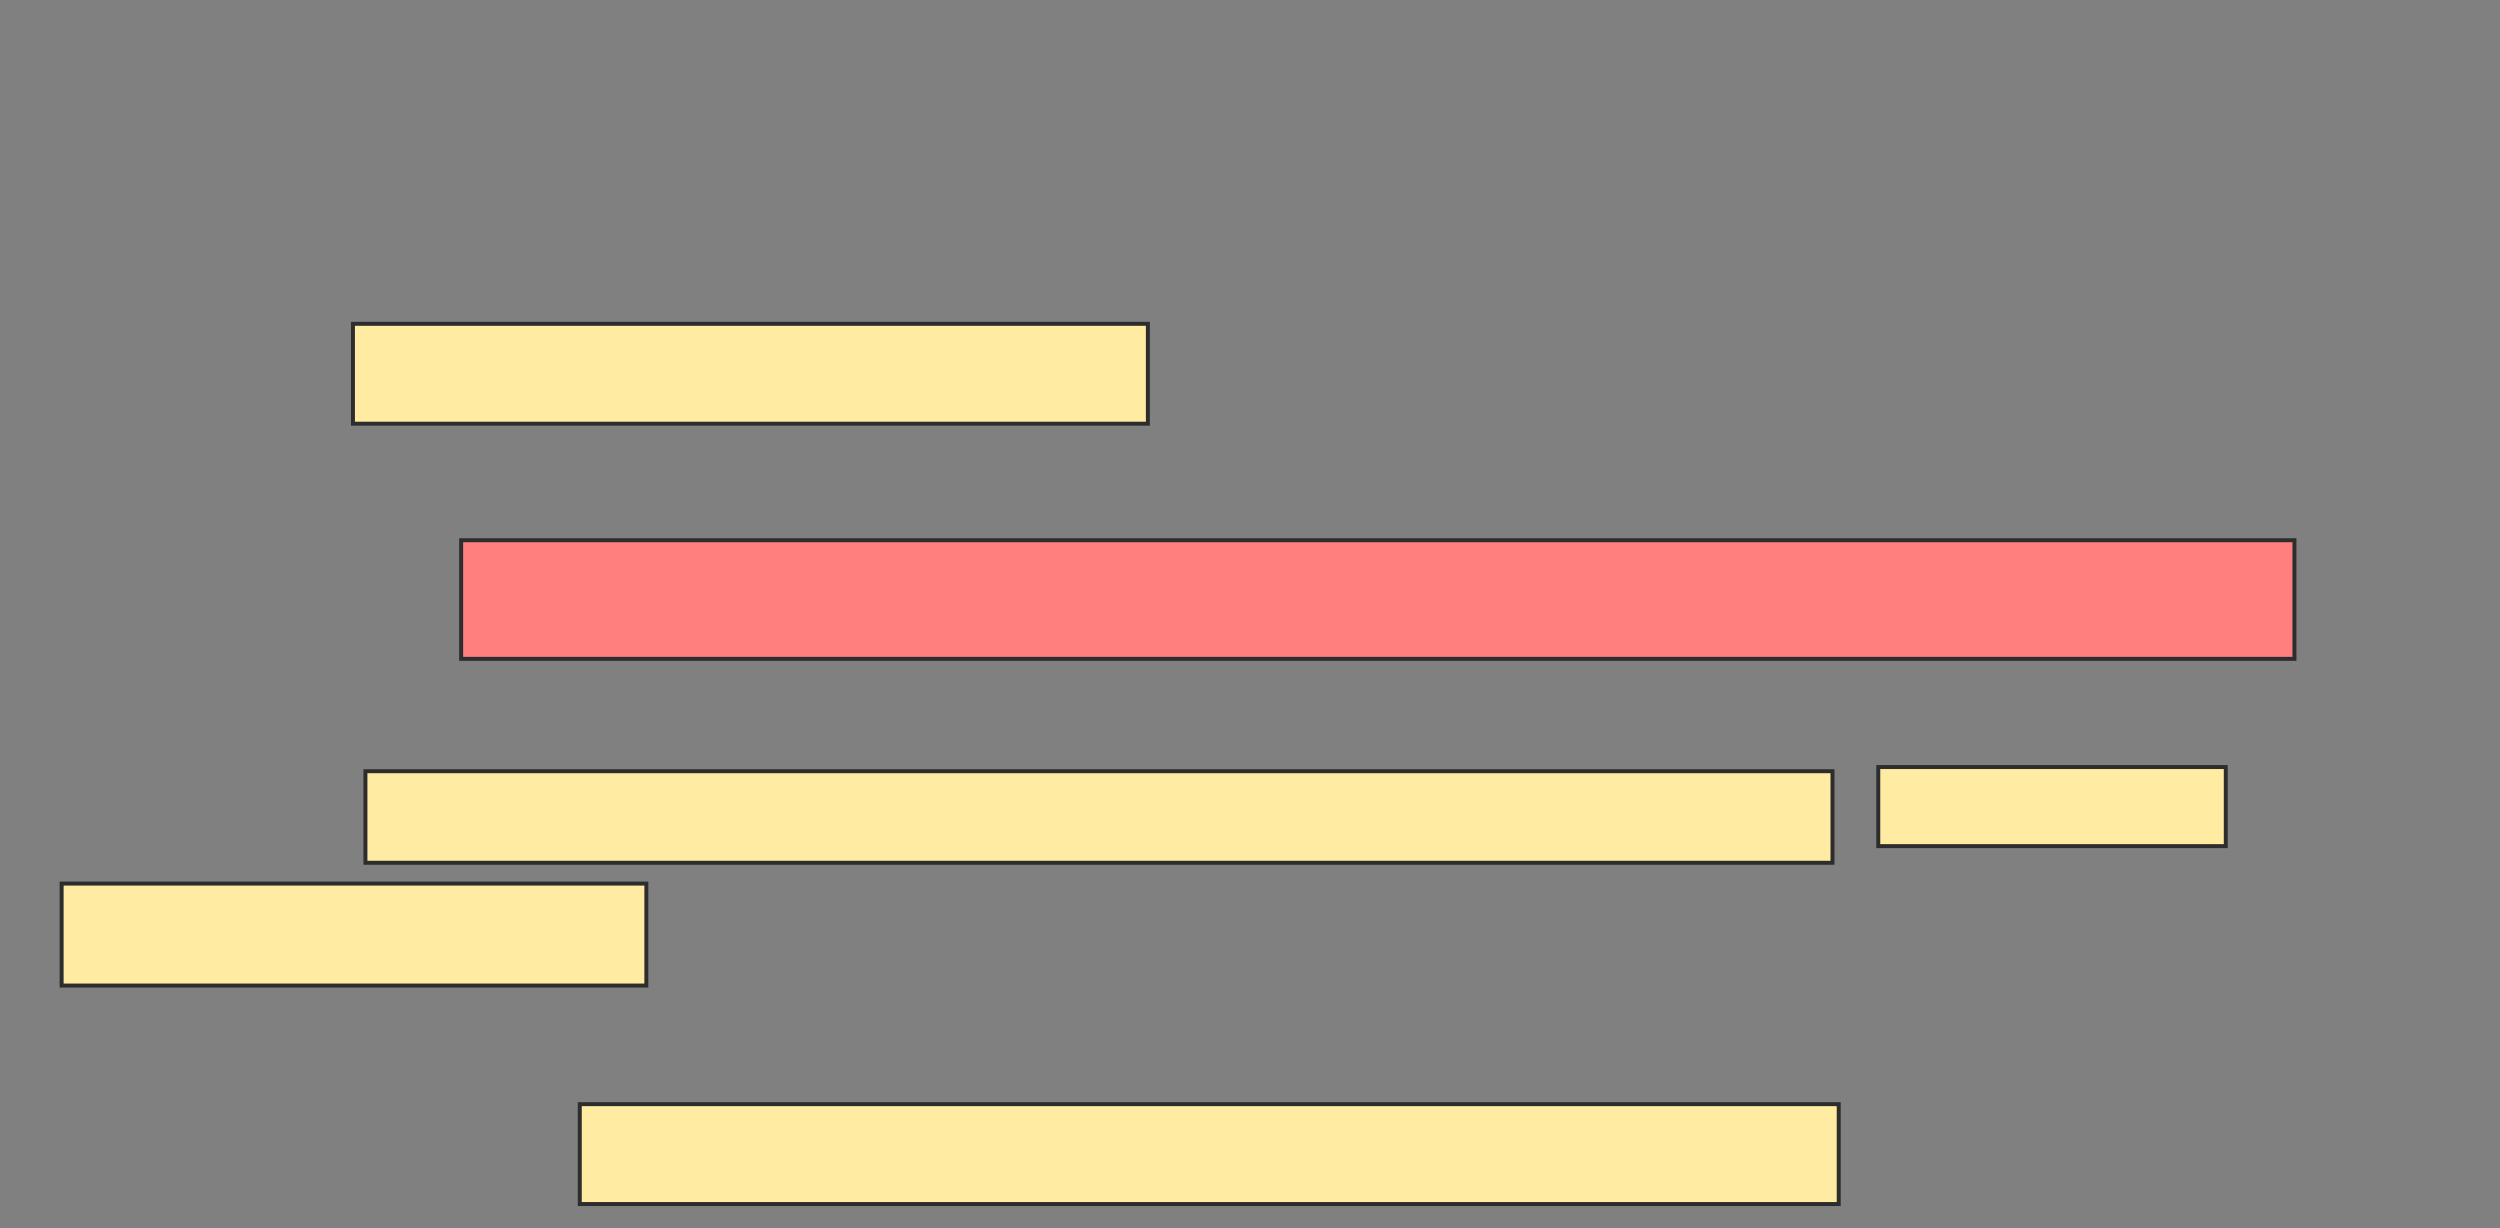 <svg xmlns="http://www.w3.org/2000/svg" width="629" height="309">
 <rect width="100%" height="100%" fill="#808080" stroke="none"/>
 <!-- Created with Image Occlusion Enhanced -->
 <g>
  <title>Labels</title>
 </g>
 <g>
  <title>Masks</title>
  <rect id="082cdd73ec6c40fcb9a2ecaa2178d06f-ao-1" height="25.131" width="200" y="81.471" x="88.801" stroke="#2D2D2D" fill="#FFEBA2"/>
  <rect id="082cdd73ec6c40fcb9a2ecaa2178d06f-ao-2" height="29.843" width="461.257" y="135.921" x="116.026" stroke="#2D2D2D" fill="#FF7E7E" class="qshape"/>
  <rect id="082cdd73ec6c40fcb9a2ecaa2178d06f-ao-3" height="25.131" width="316.754" y="277.806" x="145.869" stroke-linecap="null" stroke-linejoin="null" stroke-dasharray="null" stroke="#2D2D2D" fill="#FFEBA2"/>
  <g id="082cdd73ec6c40fcb9a2ecaa2178d06f-ao-4">
   <rect height="23.037" width="369.11" y="194.037" x="91.942" stroke="#2D2D2D" fill="#FFEBA2"/>
   <rect stroke="#2D2D2D" height="19.895" width="87.435" y="192.99" x="472.571" fill="#FFEBA2"/>
   <rect height="25.654" width="147.12" y="222.309" x="15.503" stroke="#2D2D2D" fill="#FFEBA2"/>
  </g>
 </g>
</svg>